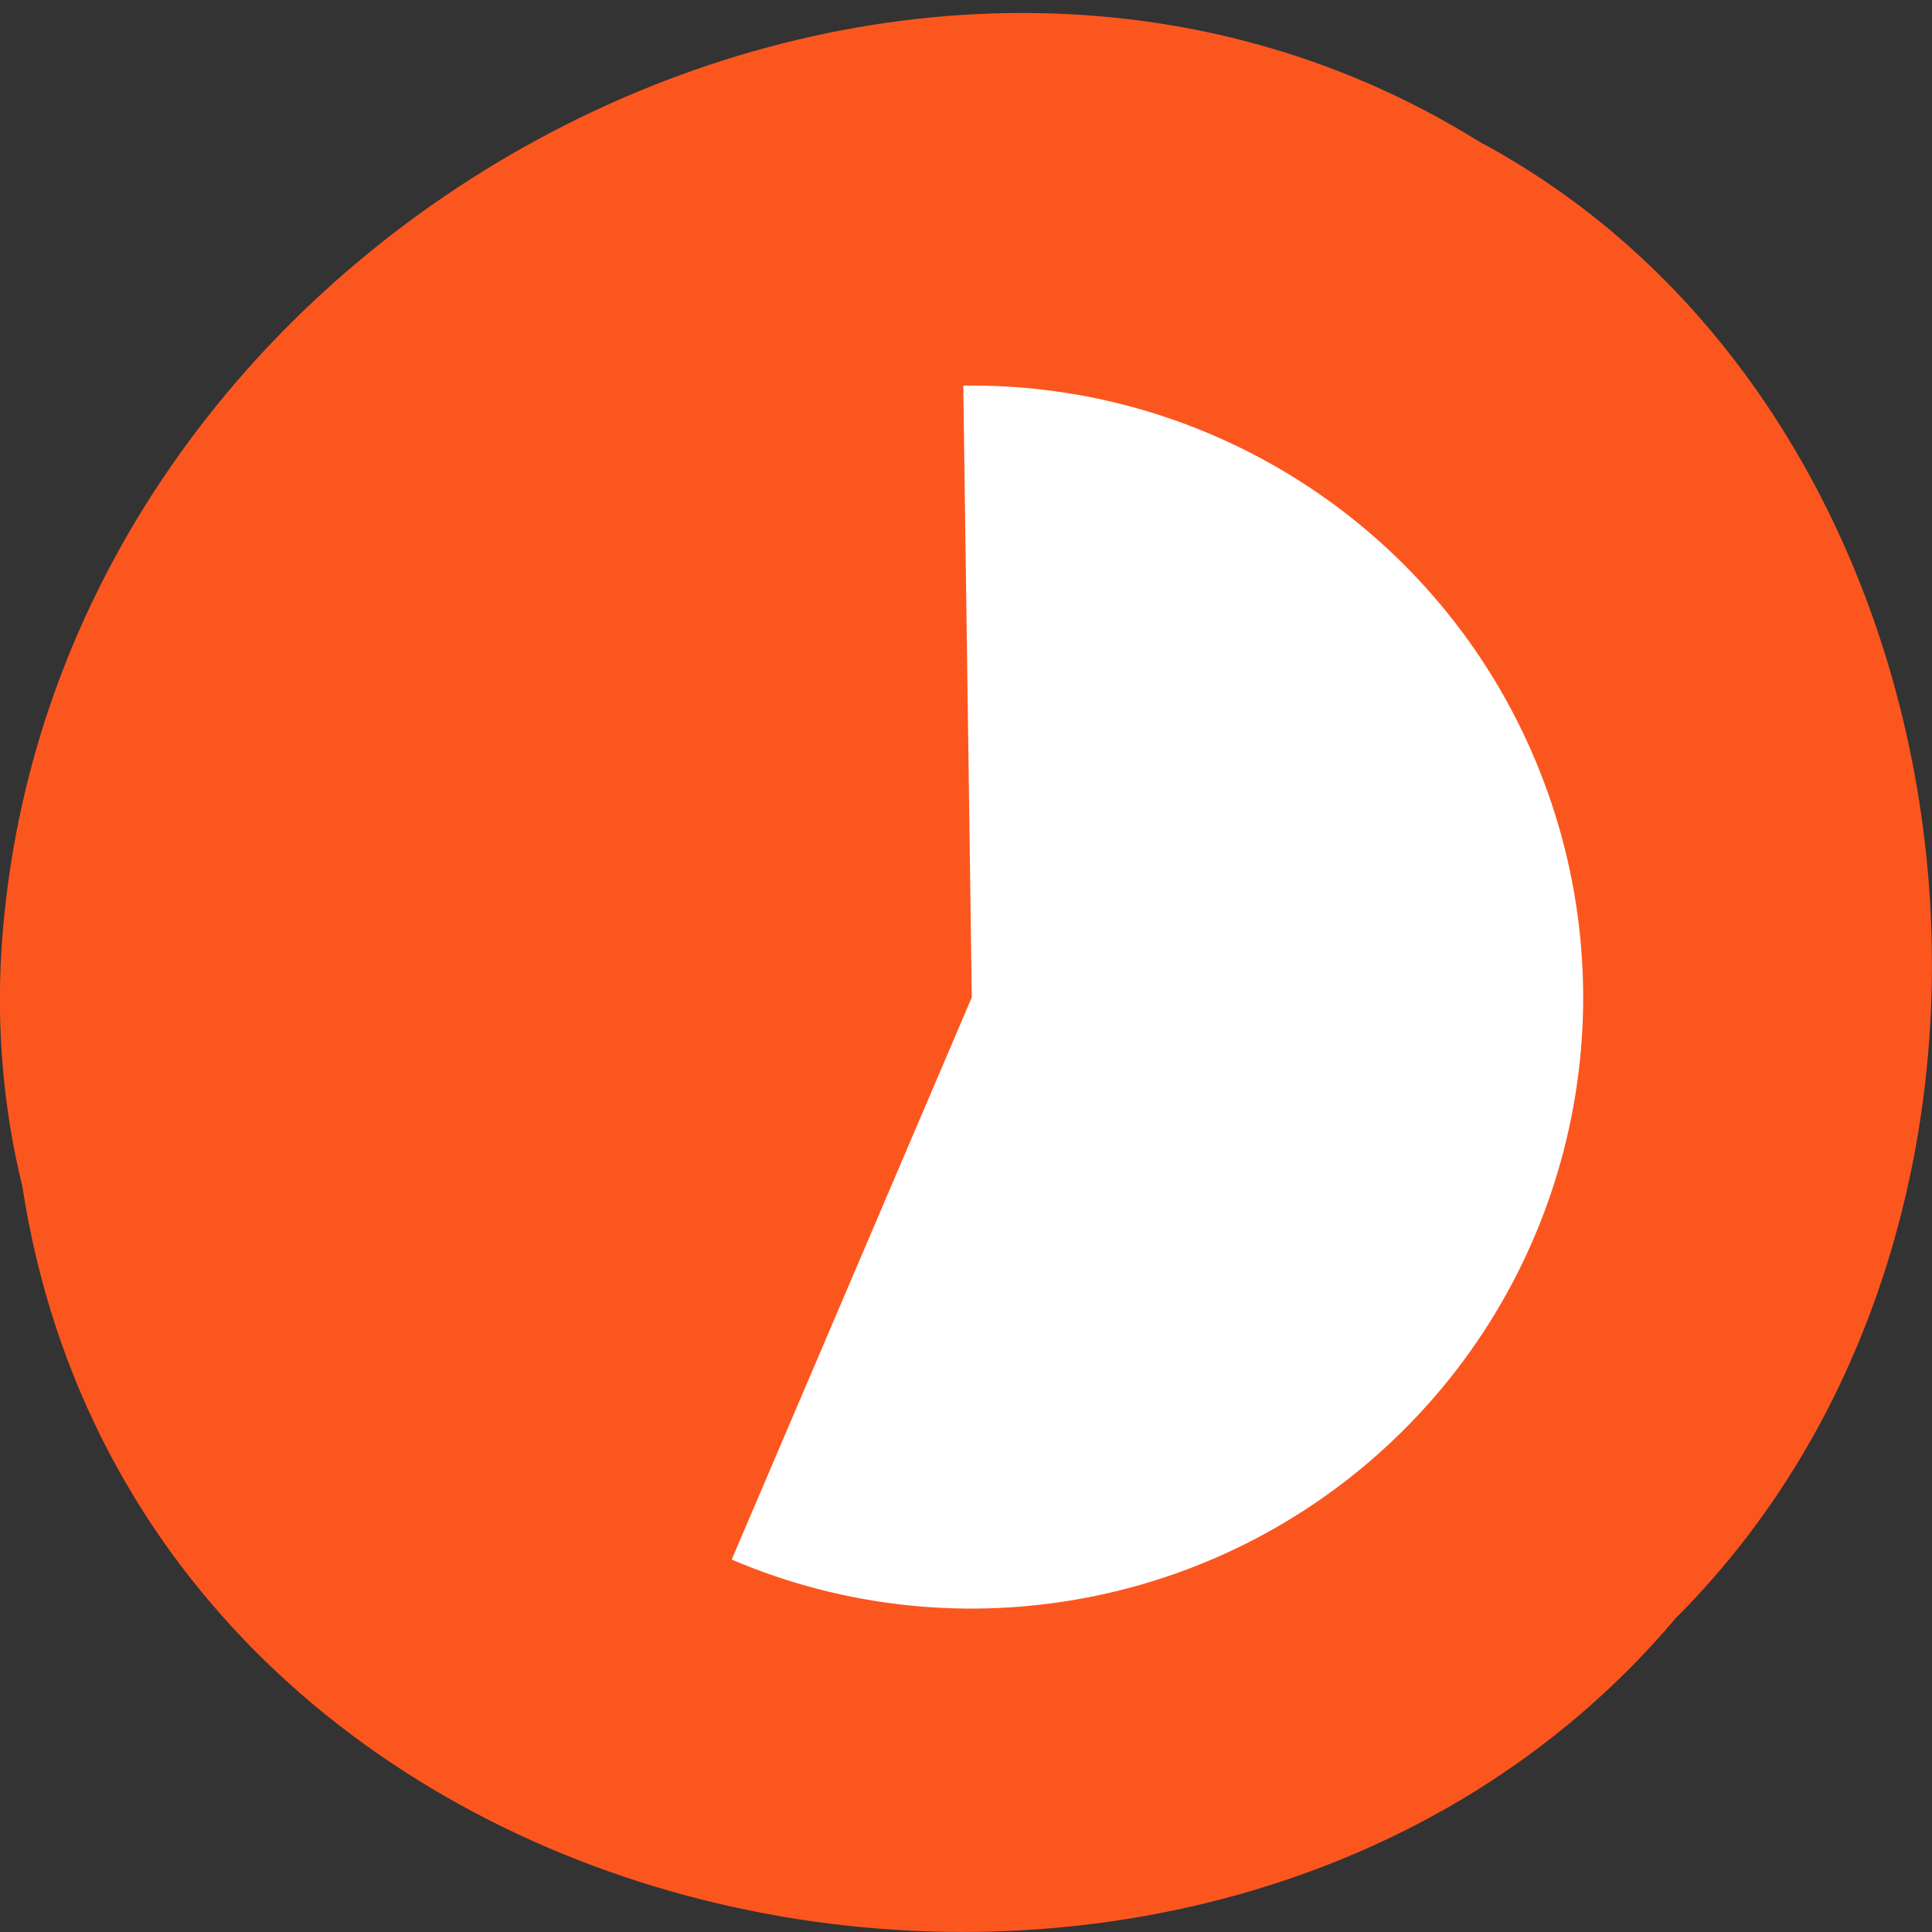 <svg xmlns="http://www.w3.org/2000/svg" viewBox="0 0 22 22"><rect x="0" y="0" width="22" height="22" fill="#333333" stroke="none"/><path d="m 0.254 13.508 c 1.367 8.883 13.48 11.258 18.828 4.918 c 4.711 -4.707 3.539 -13.723 -2.238 -16.813 c -6.633 -4.137 -16.301 0.977 -16.828 9.207 c -0.055 0.902 0.023 1.813 0.238 2.688" fill="#fc561f"/><path d="m 10.969 4.391 c 2.836 -0.039 5.414 1.648 6.512 4.262 c 1.102 2.617 0.508 5.637 -1.504 7.637 c -2.01 2 -5.04 2.582 -7.645 1.469 l 2.734 -6.402" fill="#fff"/></svg>